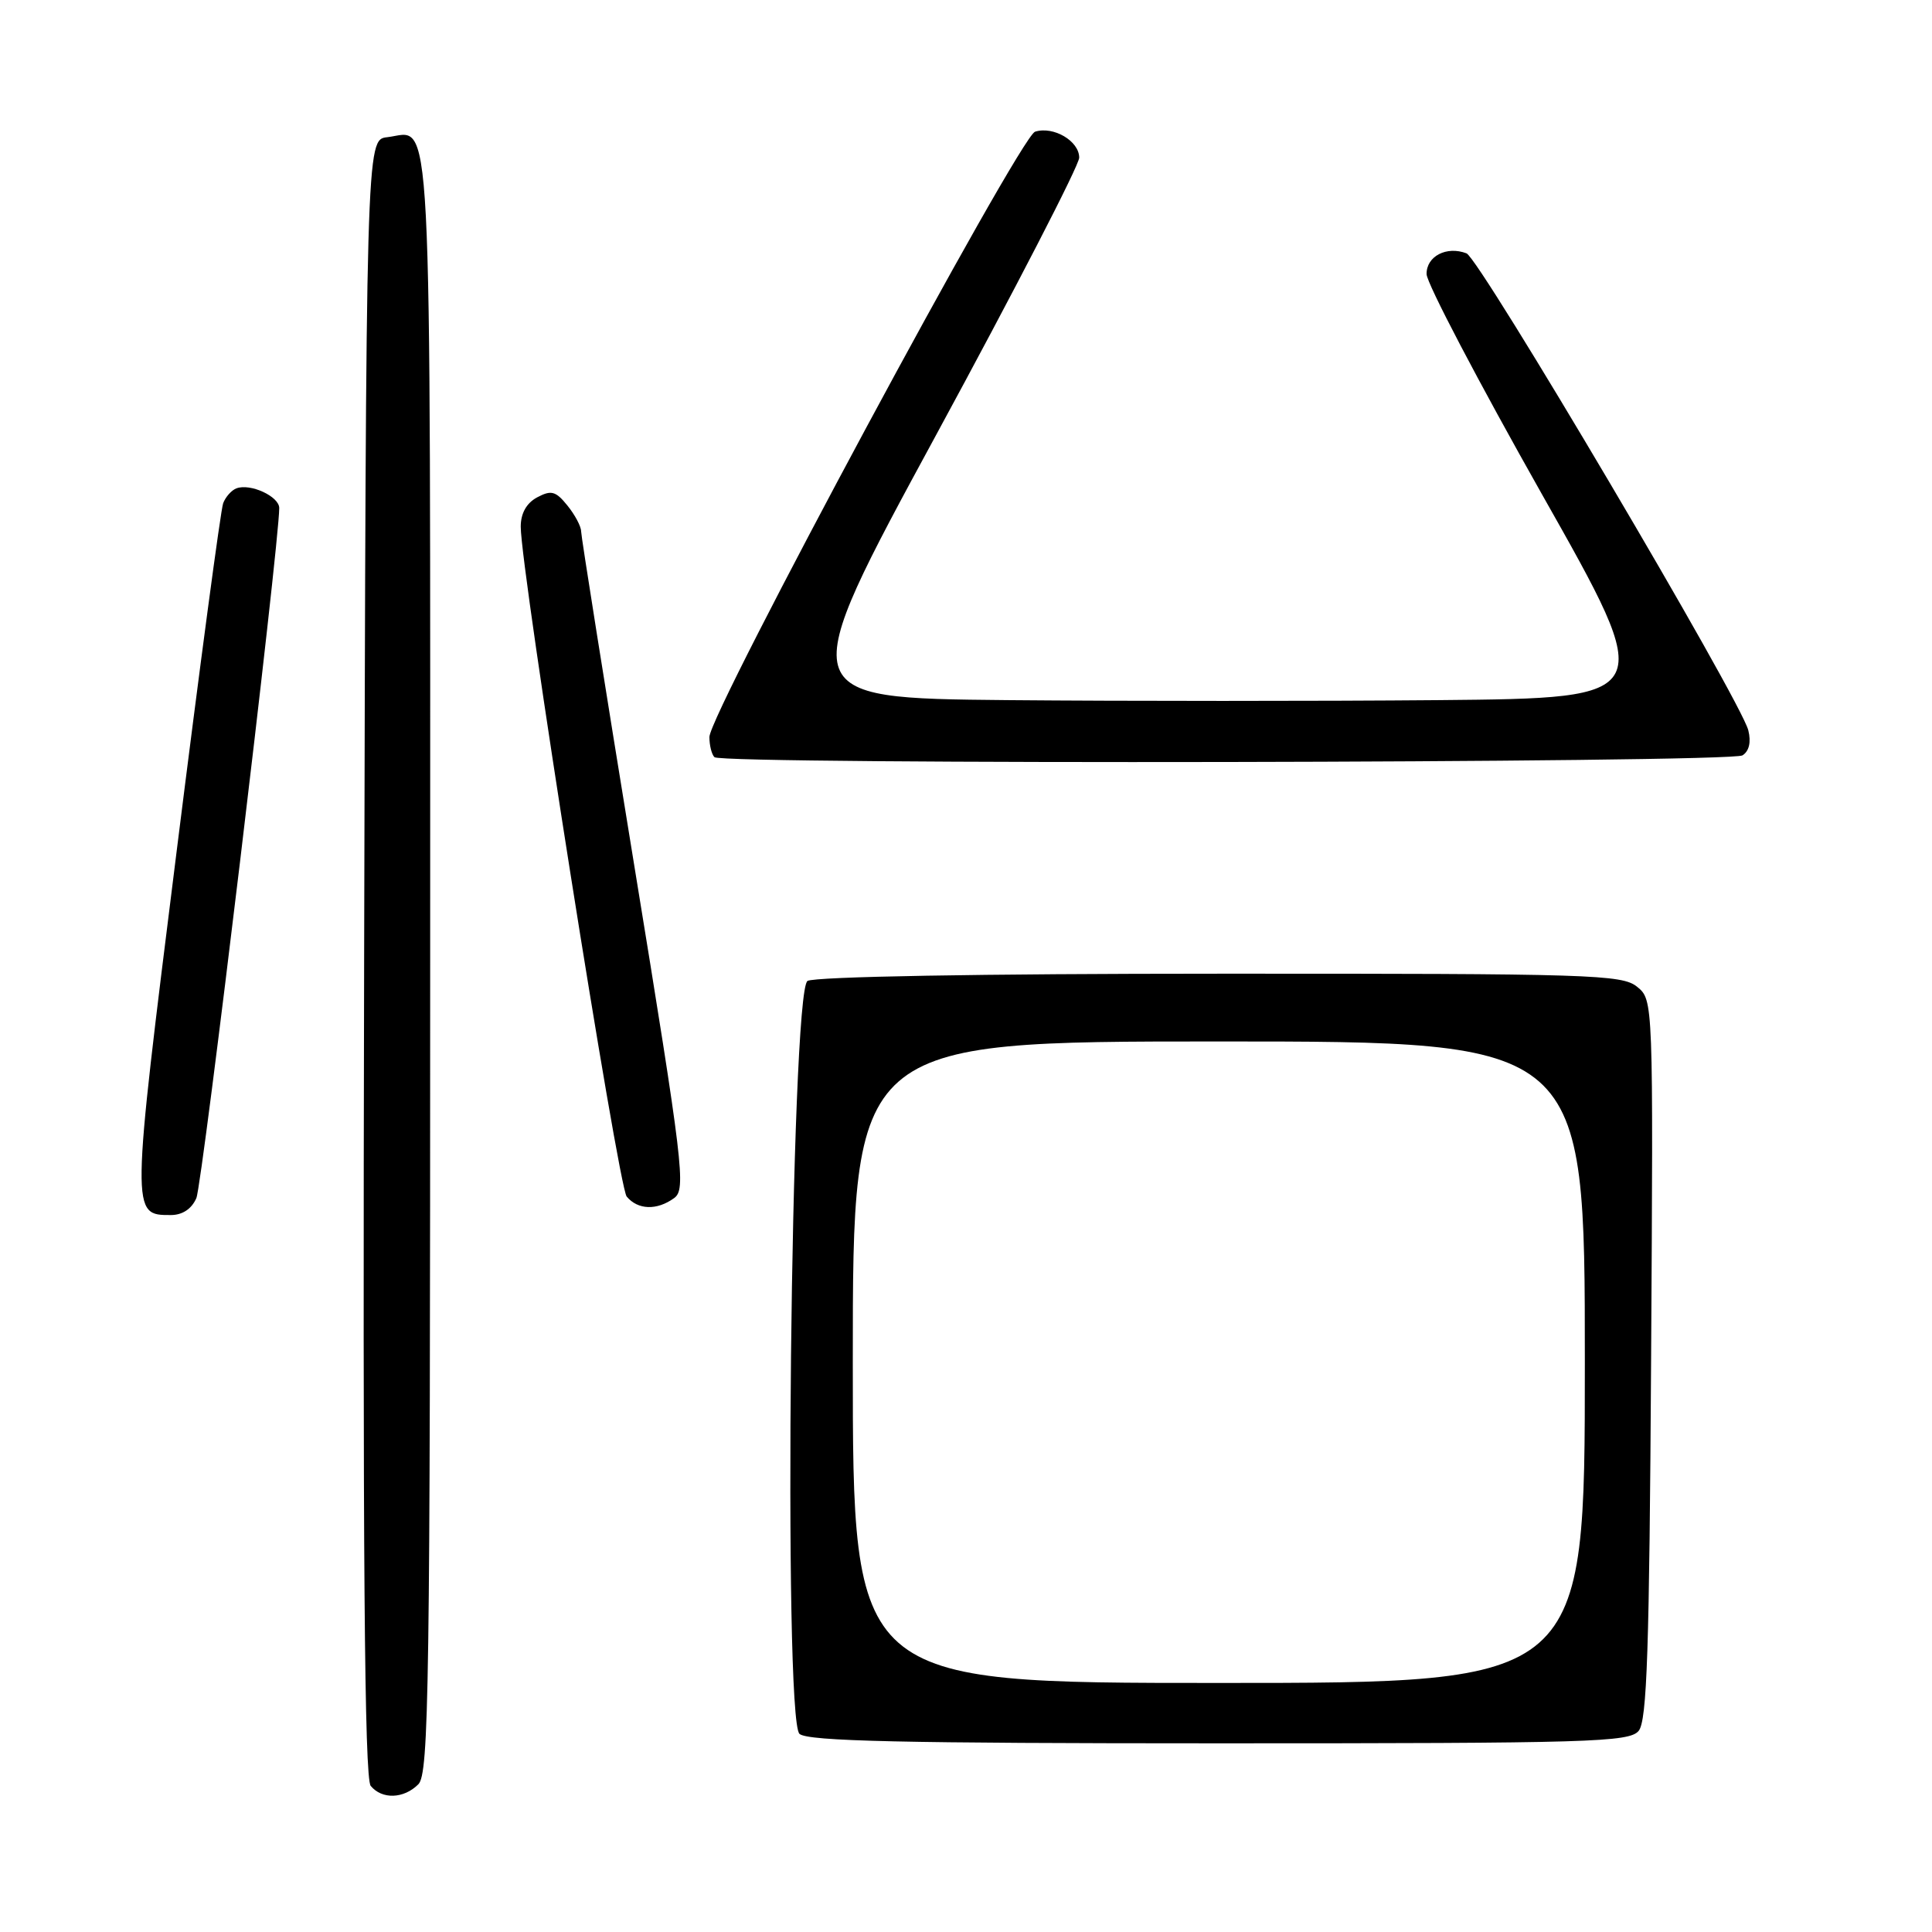 <?xml version="1.0" encoding="UTF-8" standalone="no"?>
<!DOCTYPE svg PUBLIC "-//W3C//DTD SVG 1.1//EN" "http://www.w3.org/Graphics/SVG/1.1/DTD/svg11.dtd" >
<svg xmlns="http://www.w3.org/2000/svg" xmlns:xlink="http://www.w3.org/1999/xlink" version="1.1" viewBox="0 0 256 256">
 <g >
 <path fill="currentColor"
d=" M 55.43 236.43 C 56.84 235.02 57.00 223.77 57.00 127.55 C 57.00 10.36 57.37 17.48 51.31 18.18 C 48.50 18.50 48.50 18.50 48.25 126.89 C 48.06 206.16 48.29 235.65 49.12 236.64 C 50.62 238.46 53.50 238.36 55.43 236.43 Z  M 217.13 229.35 C 218.24 228.01 218.55 218.65 218.78 180.10 C 219.07 132.50 219.07 132.50 216.92 130.75 C 214.94 129.13 210.78 129.00 161.64 129.02 C 129.93 129.02 107.90 129.41 107.00 129.98 C 104.77 131.39 103.75 227.85 105.94 229.75 C 107.06 230.72 119.65 231.00 161.57 231.00 C 210.74 231.00 215.88 230.85 217.13 229.35 Z  M 26.02 158.75 C 26.82 156.92 37.00 72.13 37.00 67.32 C 37.00 65.78 33.16 64.01 31.33 64.71 C 30.68 64.95 29.89 65.84 29.57 66.68 C 29.25 67.51 26.46 88.40 23.37 113.09 C 17.35 161.16 17.35 161.00 22.64 161.00 C 24.17 161.00 25.40 160.19 26.02 158.75 Z  M 89.33 158.75 C 90.92 157.59 90.56 154.56 84.02 114.54 C 80.16 90.90 77.00 71.04 77.00 70.40 C 77.00 69.75 76.18 68.21 75.18 66.98 C 73.64 65.07 73.04 64.91 71.18 65.90 C 69.76 66.66 69.00 68.02 69.00 69.79 C 69.01 75.61 81.91 157.18 83.04 158.55 C 84.52 160.33 87.05 160.41 89.33 158.75 Z  M 230.89 100.09 C 231.77 99.53 232.05 98.33 231.66 96.77 C 230.66 92.79 196.07 34.24 194.32 33.57 C 191.68 32.56 189.00 33.95 189.03 36.32 C 189.04 37.52 195.93 50.65 204.32 65.50 C 219.59 92.50 219.59 92.50 190.72 92.77 C 174.85 92.91 149.09 92.91 133.49 92.77 C 105.12 92.50 105.12 92.50 124.06 57.60 C 134.48 38.41 143.00 21.89 143.00 20.89 C 143.00 18.68 139.59 16.68 137.15 17.45 C 135.11 18.10 94.00 94.51 94.00 97.66 C 94.00 98.76 94.30 99.97 94.67 100.33 C 95.67 101.34 229.29 101.10 230.89 100.09 Z  M 113.00 180.50 C 113.00 138.00 113.00 138.00 161.50 138.00 C 210.00 138.00 210.00 138.00 210.00 180.50 C 210.00 223.00 210.00 223.00 161.50 223.00 C 113.00 223.00 113.00 223.00 113.00 180.50 Z "/>
</g>
</svg>